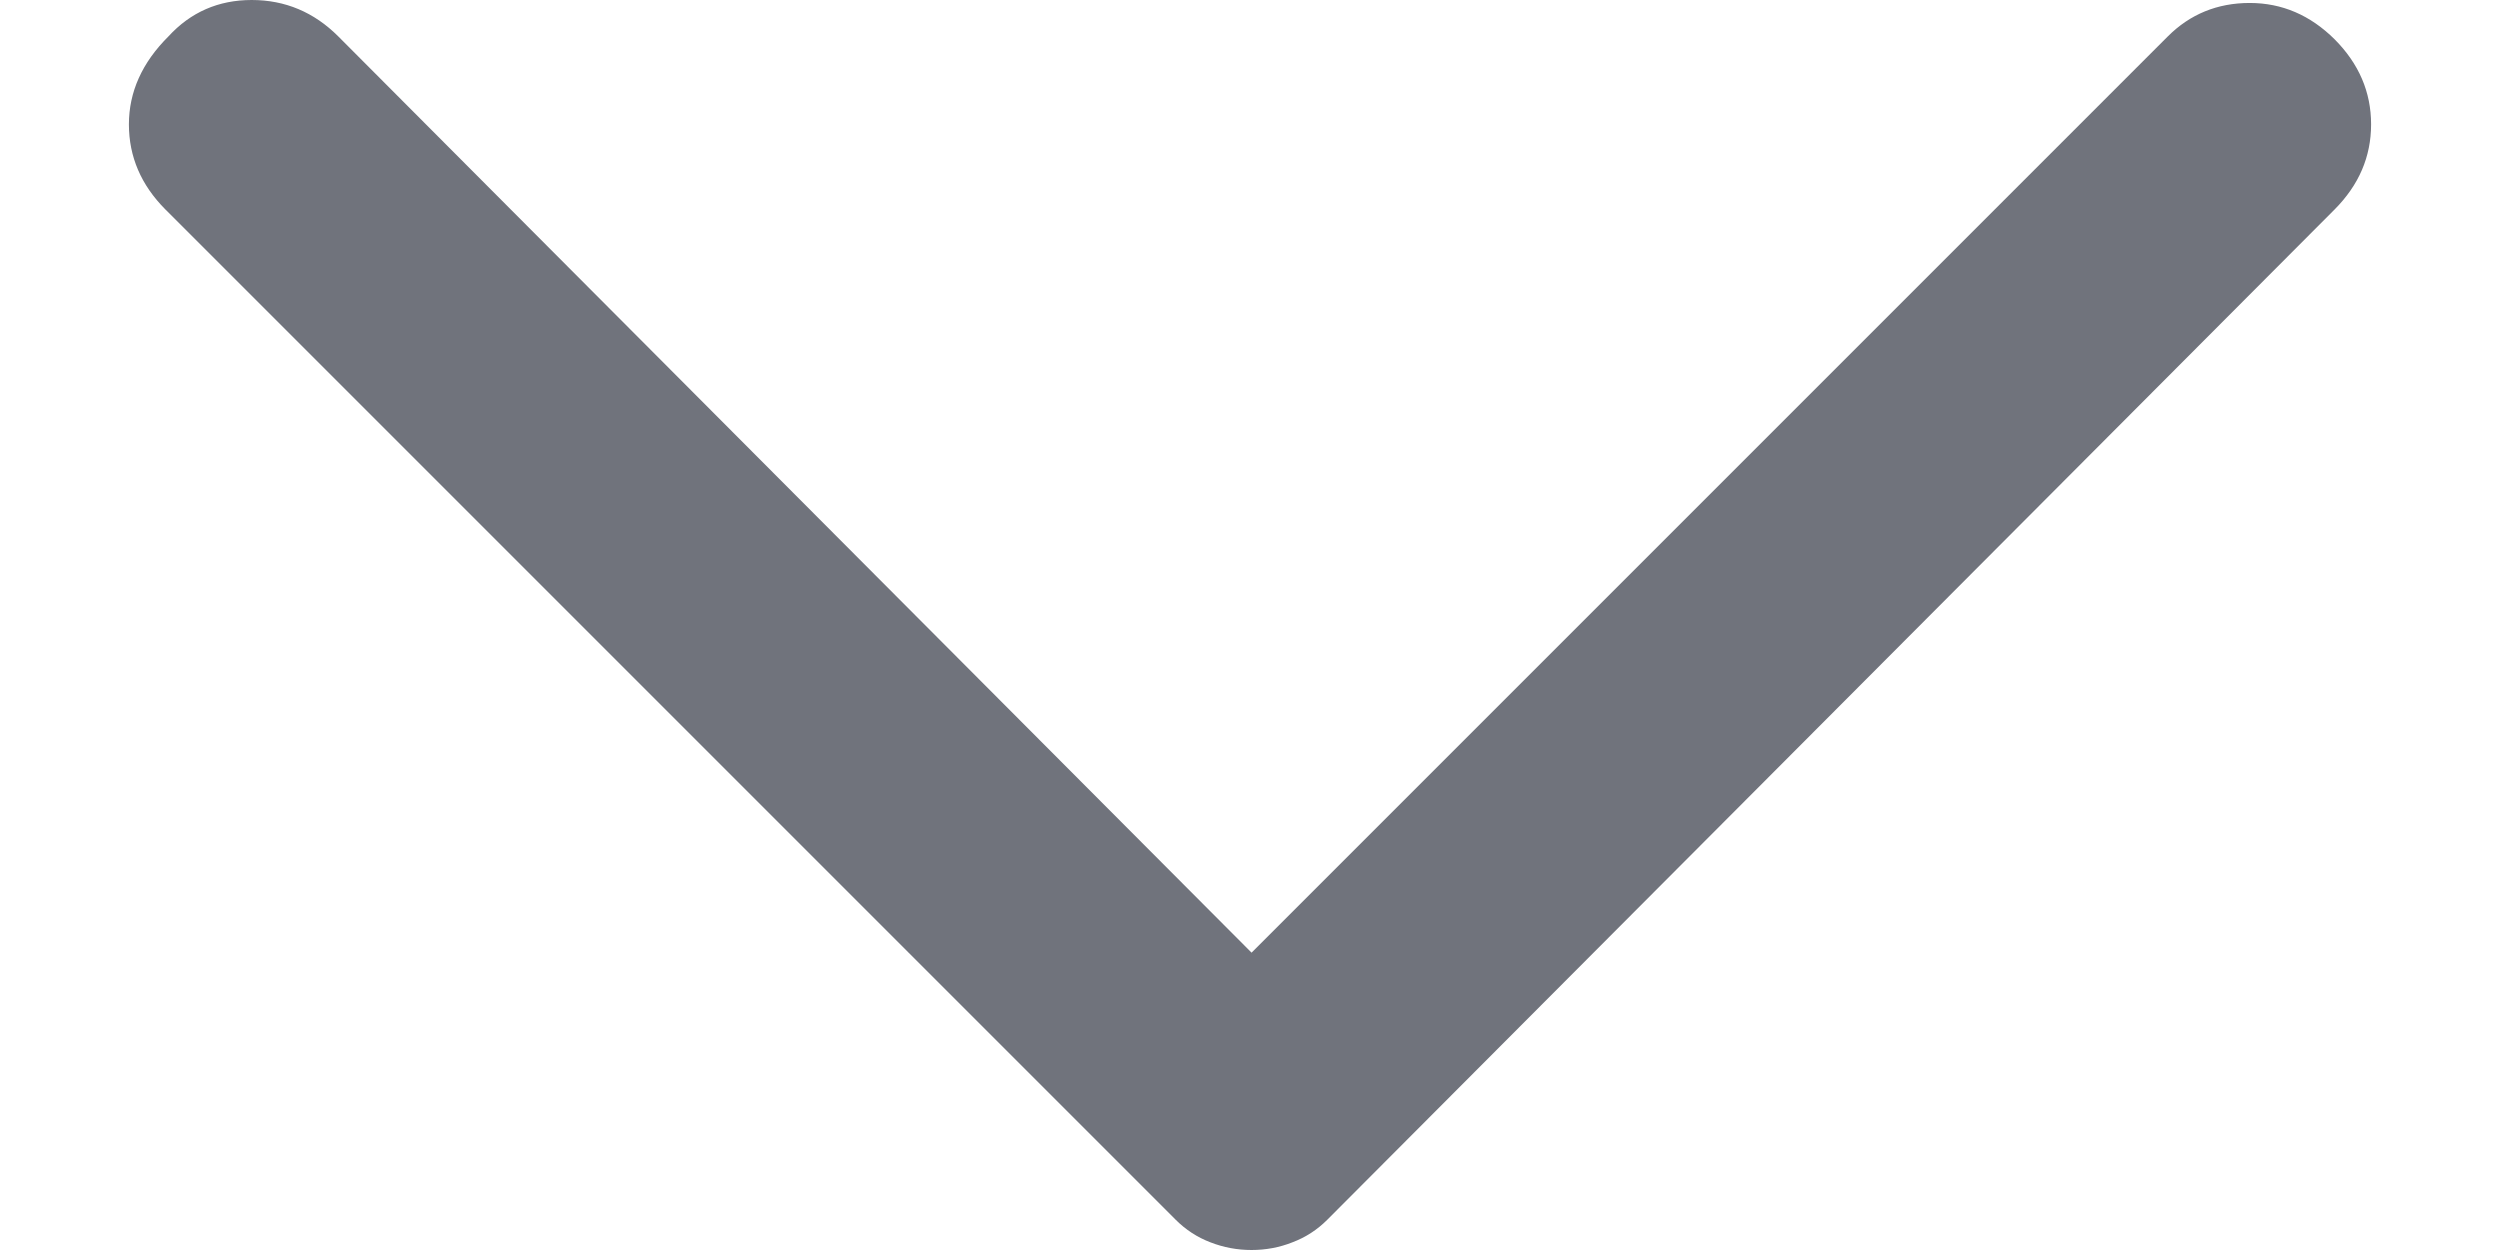 <svg width="16" height="8" viewBox="0 0 16 8" fill="none" xmlns="http://www.w3.org/2000/svg">
<path d="M14.942 1.34L8.495 7.806C8.43 7.871 8.356 7.919 8.271 7.951C8.188 7.984 8.1 8 8.01 8C7.919 8 7.832 7.984 7.747 7.951C7.663 7.919 7.589 7.871 7.524 7.806L1.058 1.34C0.903 1.184 0.825 1.003 0.825 0.796C0.825 0.589 0.909 0.401 1.078 0.233C1.22 0.078 1.398 -2.50329e-08 1.611 -3.4358e-08C1.825 -4.37057e-08 2.01 0.078 2.165 0.233L8.01 6.097L13.874 0.233C14.016 0.091 14.191 0.019 14.398 0.019C14.605 0.019 14.786 0.097 14.942 0.252C15.097 0.408 15.175 0.589 15.175 0.796C15.175 1.003 15.097 1.184 14.942 1.34Z" fill="#70737C"/>
</svg>
